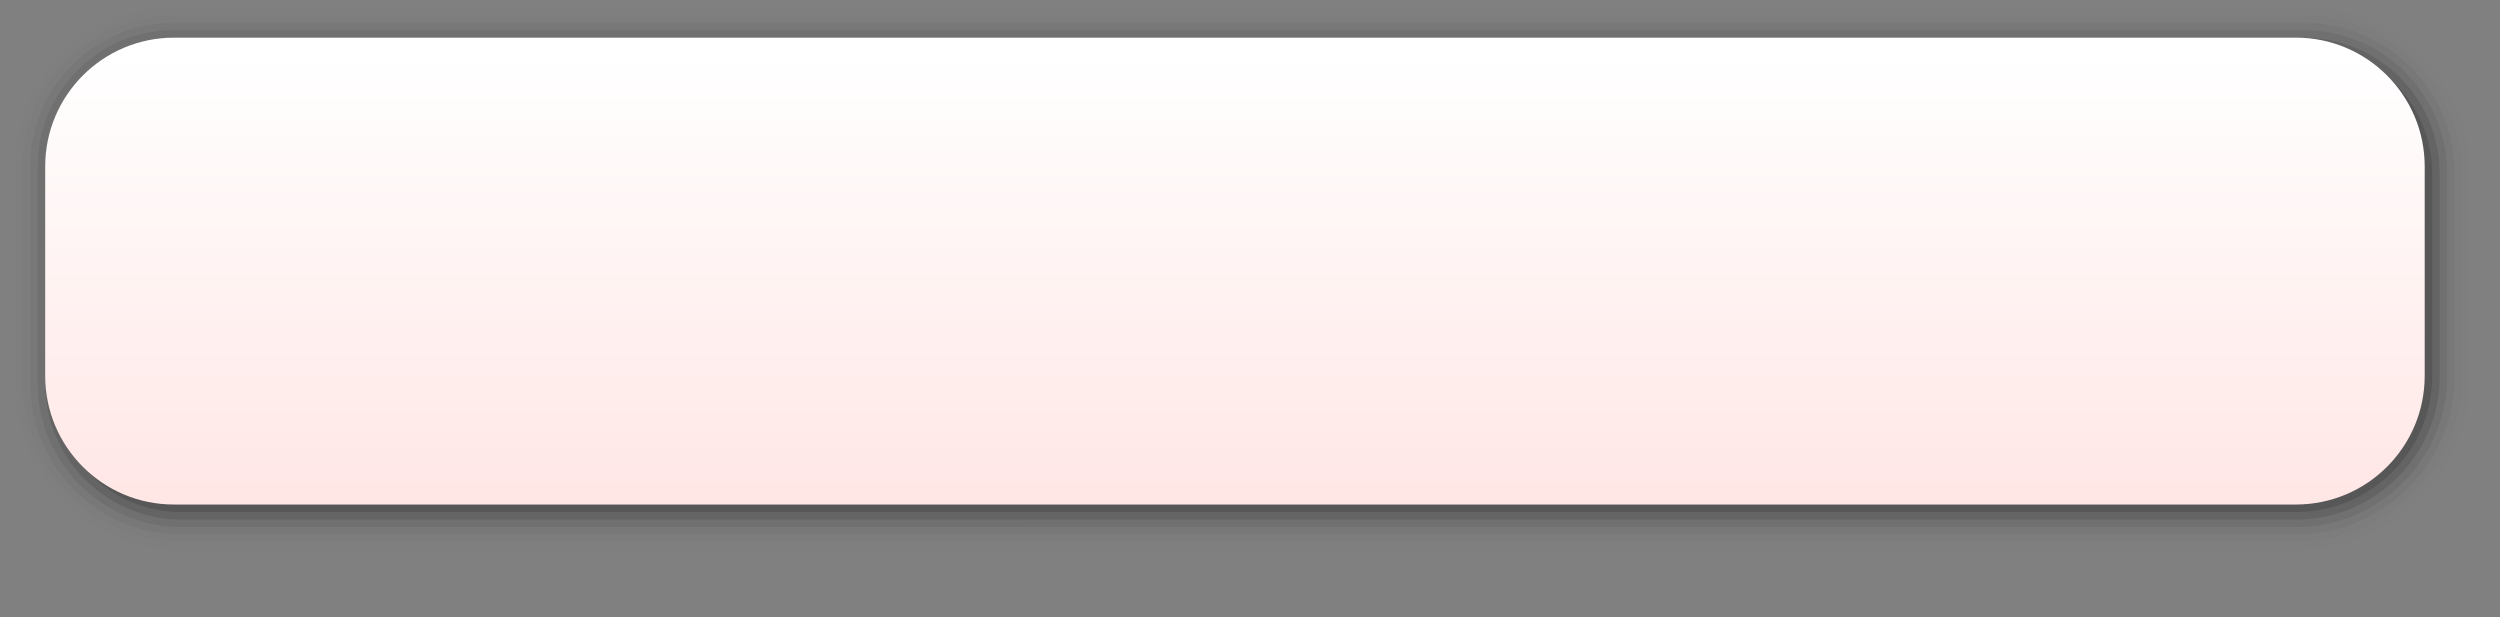 <?xml version="1.0" encoding="UTF-8"?>
<svg xmlns="http://www.w3.org/2000/svg" xmlns:xlink="http://www.w3.org/1999/xlink" contentScriptType="text/ecmascript" width="332" baseProfile="tiny" zoomAndPan="magnify" contentStyleType="text/css" viewBox="0 0 332 82" height="82" preserveAspectRatio="xMidYMid meet" version="1.1">
    <rect x="0" y="0" width="332" height="82" fill="#808080" stroke="none"/>
    <g>
        <g>
            <path d="M 23.125 1.0 C 17.49 1.0 12.188 3.199 8.193 7.193 C 4.198 11.187 2.0 16.49 2.0 22.125 L 2.0 50.9 C 2.0 63.07 11.897 72.984 24.063 72.998 L 304.895 73.0 C 317.635 73.0 328.0 62.639 328.0 49.9 L 328.0 23.115 L 327.902 21.07 C 326.743 9.605 317.283 1.0 305.895 1.0 L 23.125 1.0 z " fill-opacity="0.01"/>
            <path d="M 23.125 2.0 C 17.757 2.0 12.705 4.096 8.9 7.9 C 5.095 11.704 3.0 16.758 3.0 22.125 L 3.0 50.9 C 3.0 62.521 12.449 71.984 24.063 71.998 L 304.895 72.0 C 317.083 72.0 327.0 62.086 327.0 49.9 L 327.0 23.115 L 326.903 21.119 C 325.798 10.197 316.768 2.0 305.895 2.0 L 23.125 2.0 z " fill-opacity="0.02"/>
            <path d="M 23.125 3.0 C 18.024 3.0 13.224 4.992 9.607 8.607 C 5.991 12.225 4.0 17.025 4.0 22.125 L 4.0 50.9 C 4.0 61.969 13.001 70.986 24.064 70.998 L 304.895 71.0 C 316.531 71.0 326.0 61.535 326.0 49.9 L 326.0 23.115 L 325.904 21.168 C 324.853 10.789 316.251 3.0 305.895 3.0 L 23.125 3.0 z " fill-opacity="0.04"/>
            <path d="M 23.125 4.0 C 13.131 4.0 5.0 12.131 5.0 22.125 L 5.0 50.9 C 5.0 61.42 13.553 69.986 24.065 69.998 L 304.895 70.0 C 315.98 70.0 325.0 60.984 325.0 49.9 L 325.0 23.115 L 324.905 21.217 C 323.907 11.381 315.735 4.0 305.895 4.0 L 23.125 4.0 z " fill-opacity="0.07"/>
            <path d="M 23.125 5.0 C 13.25 5.0 6.0 13.125 6.0 22.125 L 6.0 50.9 C 6.0 60.869 14.104 68.988 24.066 68.998 L 304.895 69.0 C 315.429 69.0 324.0 60.432 324.0 49.9 L 324.0 23.115 L 323.906 21.267 C 322.964 11.992 315.22 5.0 305.895 5.0 L 23.125 5.0 z " fill-opacity="0.11"/>
            <path d="M 322.911 21.363 C 322.034 12.736 314.75 6.0 305.895 6.0 L 24.106 6.0 C 14.658 6.0 7.0 13.666 7.0 23.115 L 7.0 50.9 C 7.0 60.338 14.637 67.988 24.066 67.998 C 24.08 67.998 24.093 68.0 24.107 68.0 L 304.893 68.0 C 314.878 68.0 323.0 59.887 323.0 49.9 L 323.0 23.115 C 323.0 22.523 322.967 21.941 322.911 21.363 z " fill-opacity="0.13"/>
            <linearGradient x1="164" y1="7.5" x2="164" gradientUnits="userSpaceOnUse" y2="65.5" xlink:type="simple" xlink:actuate="onLoad" id="XMLID_2_" xlink:show="other">
                <stop stop-color="#ffffff" offset="0"/>
                <stop stop-color="#ffe7e6" offset="1"/>
            </linearGradient>
            <path fill="url(#XMLID_2_)" d="M 23.106 67.0 L 304.893 67.0 C 314.341 67.0 322.0 59.354 322.0 49.9 L 322.0 22.115 C 322.0 12.666 314.341 5.0 304.895 5.0 L 23.106 5.0 C 13.658 5.0 6.0 12.666 6.0 22.115 L 6.0 49.9 C 6.0 59.354 13.658 67.012 23.106 67.0 z "/>
            <rect width="332" fill="none" height="82"/>
        </g>
    </g>
</svg>
